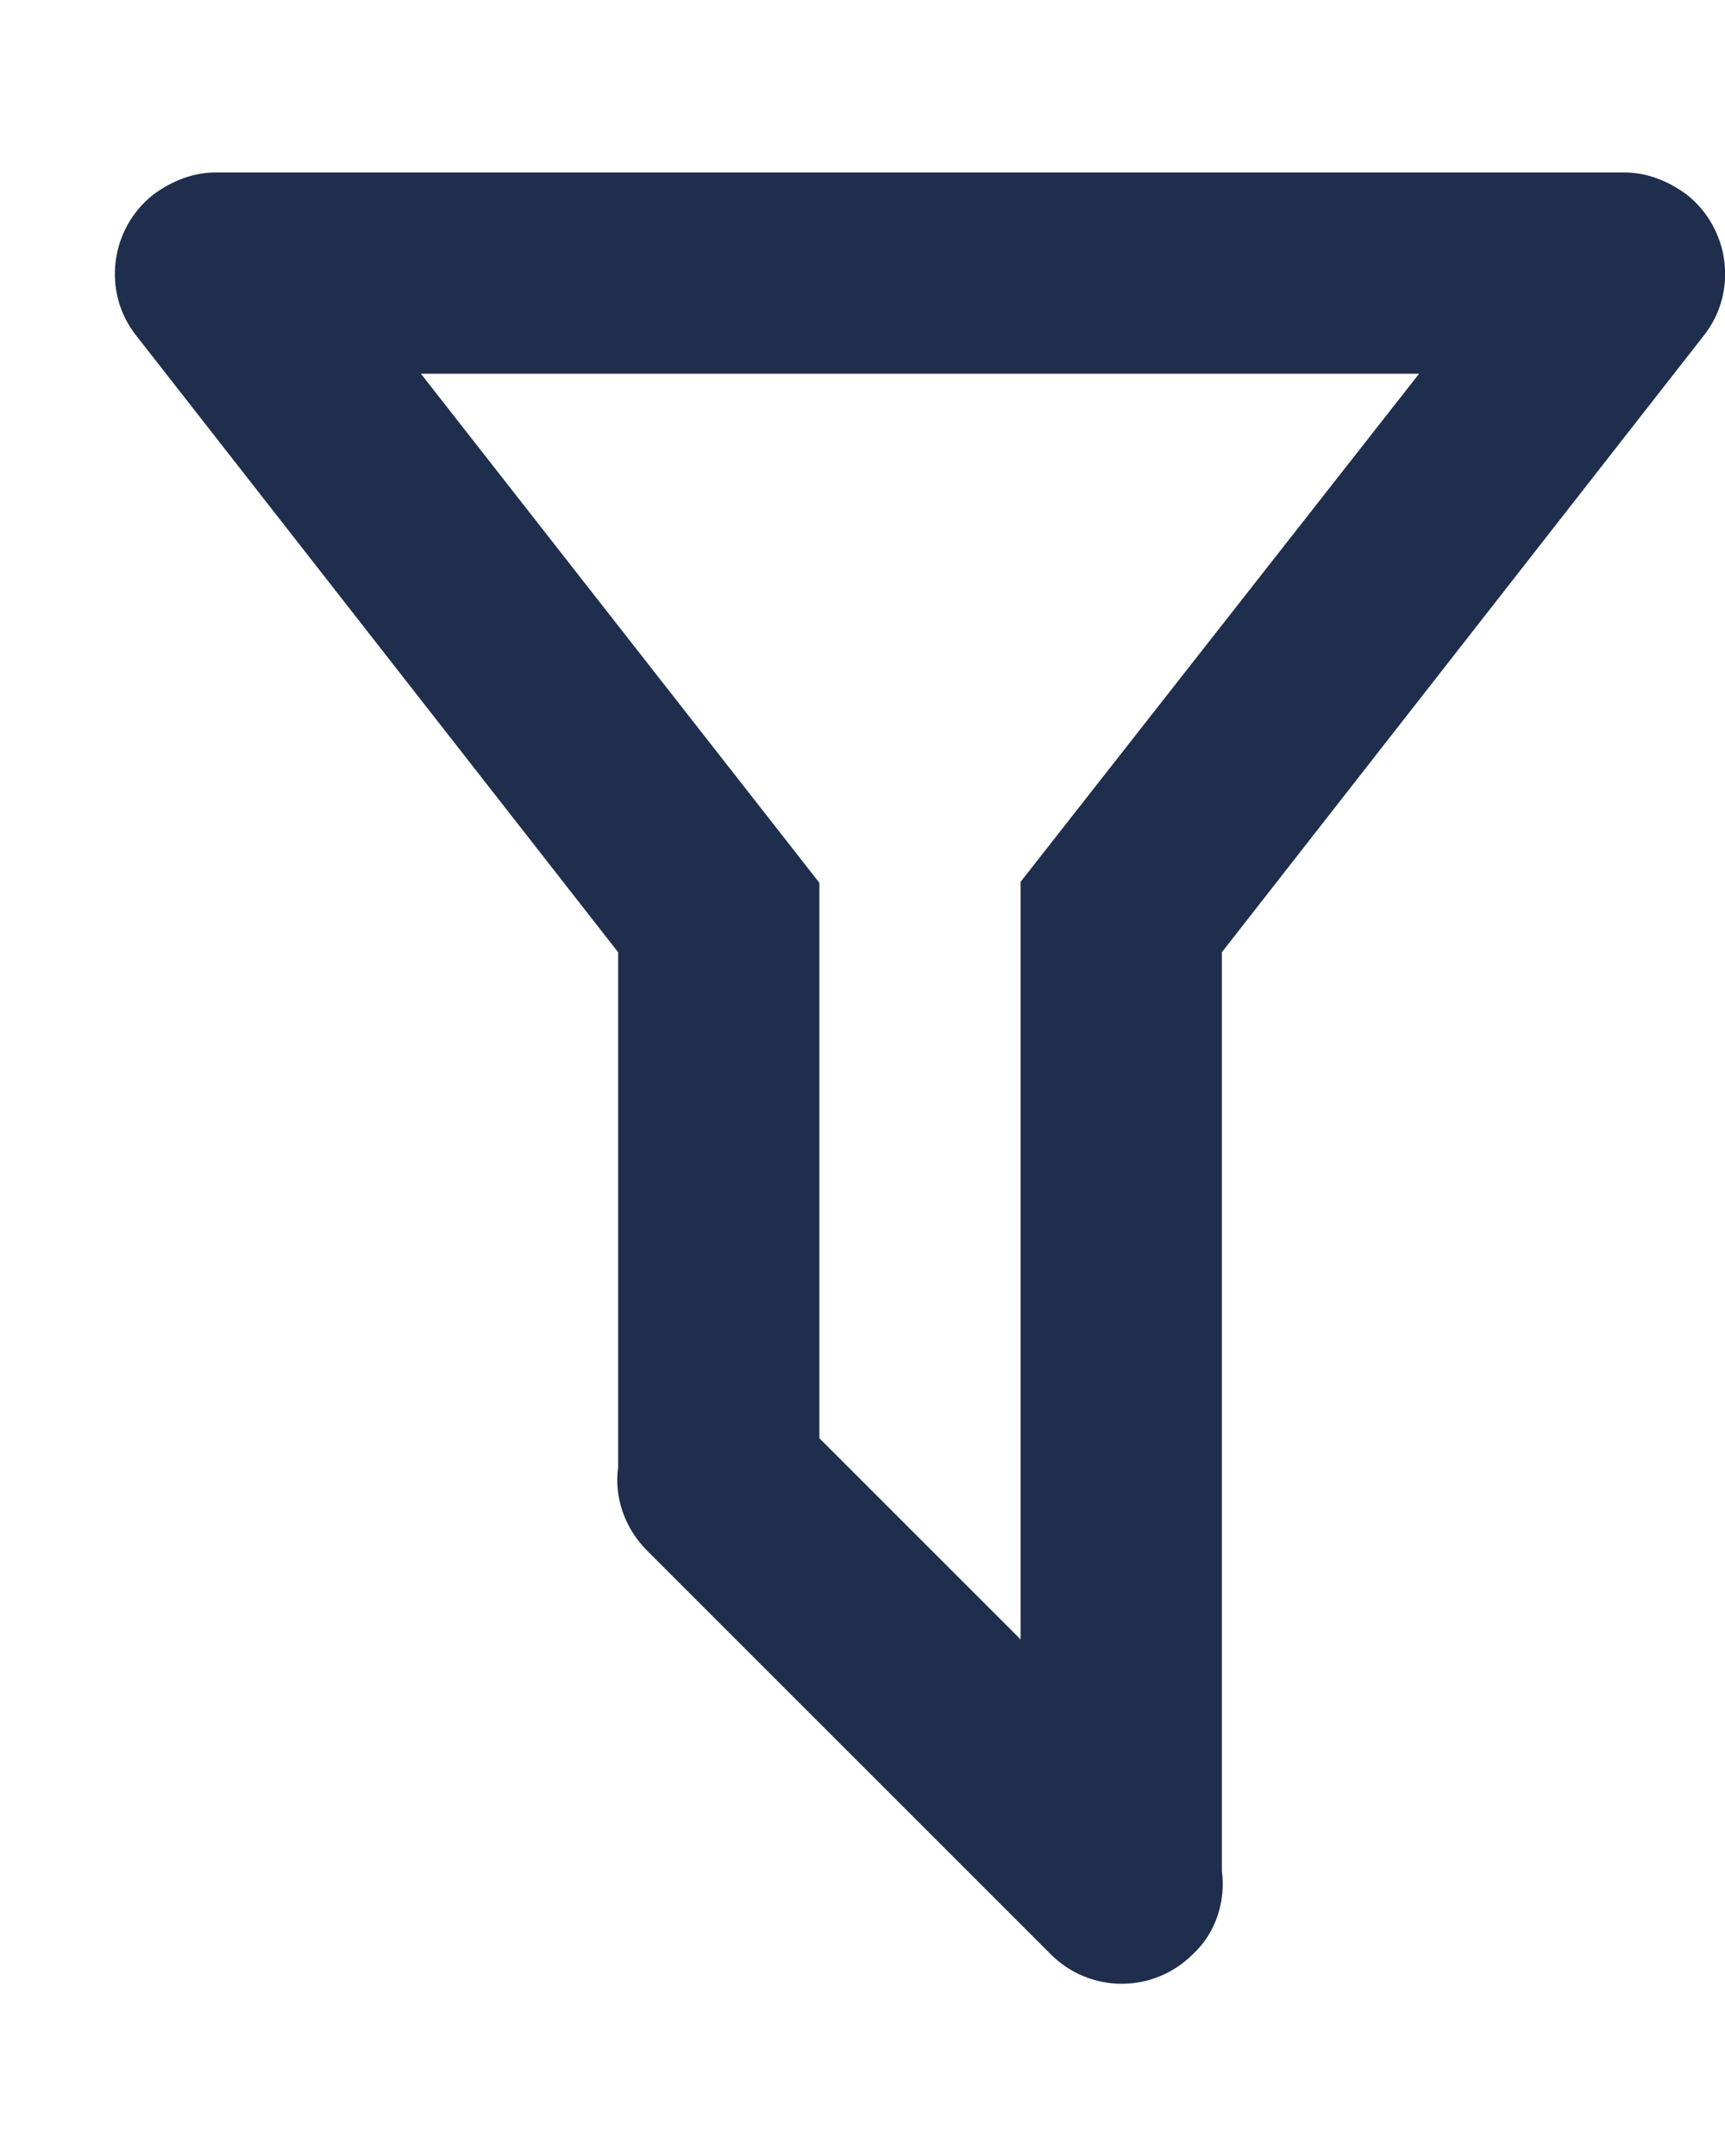 <svg width="12" height="15" viewBox="0 0 12 15" fill="none" xmlns="http://www.w3.org/2000/svg">
<g clip-path="url(#clip0_1_9881)">
<path d="M8.5 13.016C8.528 13.226 8.458 13.45 8.297 13.597C8.024 13.87 7.583 13.87 7.31 13.597L4.503 10.79C4.342 10.629 4.272 10.412 4.3 10.209V6.625L0.947 2.334C0.709 2.033 0.765 1.592 1.066 1.354C1.199 1.256 1.346 1.2 1.5 1.2H11.3C11.454 1.2 11.601 1.256 11.734 1.354C12.035 1.592 12.091 2.033 11.853 2.334L8.5 6.625V13.016ZM2.928 2.6L5.7 6.142V10.006L7.1 11.406V6.135L9.872 2.6H2.928Z" fill="#1F2E4C"/>
</g>
<defs>
<clipPath id="clip0_1_9881">
<rect width="11.202" height="14" fill="white" transform="translate(0.799 0.5)"/>
</clipPath>
</defs>
</svg>
